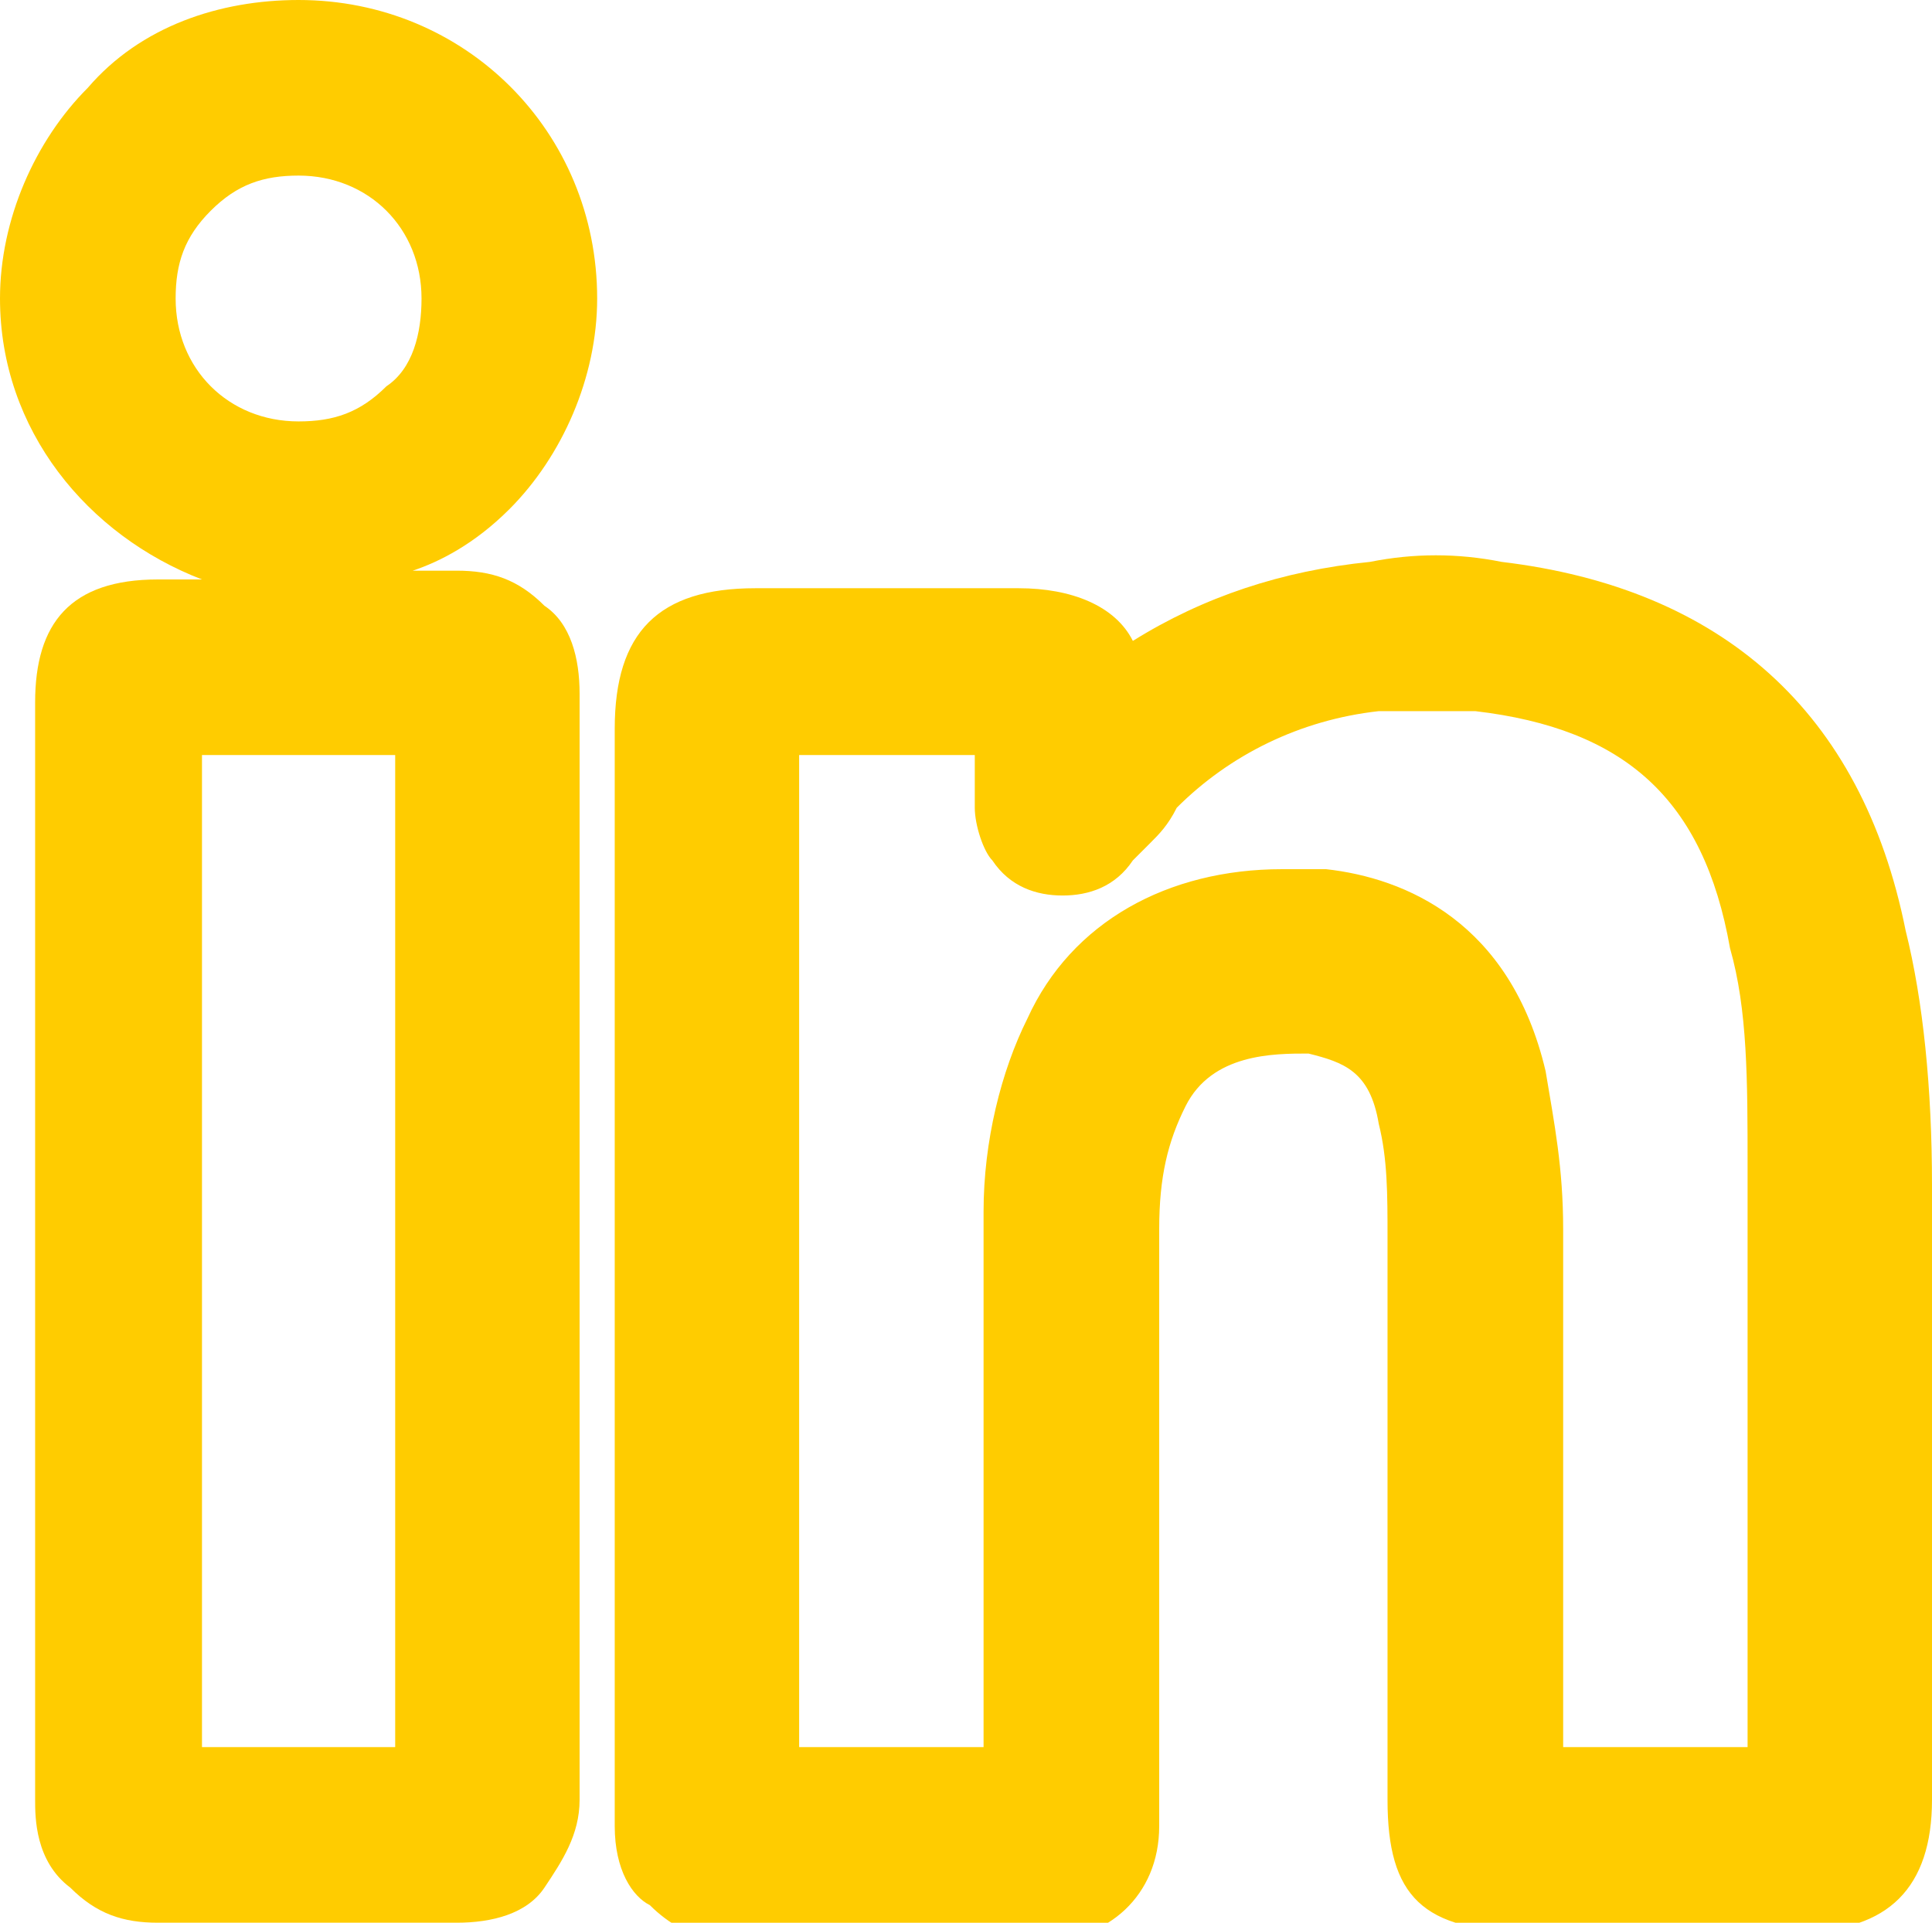 <?xml version="1.0" encoding="utf-8"?>
<!-- Generator: Adobe Illustrator 19.1.0, SVG Export Plug-In . SVG Version: 6.00 Build 0)  -->
<svg version="1.2" baseProfile="tiny" id="Layer_1" xmlns="http://www.w3.org/2000/svg" xmlns:xlink="http://www.w3.org/1999/xlink"
	 x="0px" y="0px" width="22px" height="21.9px" viewBox="0 0 22 21.9" xml:space="preserve">
<g>
	<path fill="#FFCC00" d="M21.7,10.6c-0.5-2.5-2.1-3.9-4.6-4.2c-0.5-0.1-1-0.1-1.5,0c-1,0.1-1.9,0.4-2.7,0.9
		c-0.2-0.4-0.7-0.6-1.3-0.6H8.6c-1.1,0-1.6,0.5-1.6,1.6v12.2l0,0.3c0,0.5,0.2,0.8,0.4,0.9c0.2,0.2,0.5,0.4,0.9,0.4c0,0,0,0,0,0
		l3.6,0c0.7,0,1.3-0.5,1.3-1.3l0-2.2c0-1.5,0-3,0-4.6c0-0.6,0.1-1,0.3-1.4c0.3-0.6,1-0.6,1.4-0.6c0.4,0.1,0.7,0.2,0.8,0.8
		c0.1,0.4,0.1,0.8,0.1,1.3l0,6.4c0,1.1,0.4,1.5,1.6,1.5l3.1,0c1,0,1.5-0.5,1.5-1.5v-7C22,12.4,21.9,11.4,21.7,10.6z M20,19.9l-2.2,0
		l0-5.9c0-0.7-0.1-1.2-0.2-1.8c-0.4-1.7-1.6-2.2-2.5-2.3c-0.2,0-0.3,0-0.5,0c-1.3,0-2.4,0.6-2.9,1.7c-0.3,0.6-0.5,1.4-0.5,2.2
		c0,1.5,0,3,0,4.6l0,1.5l-2.1,0V8.6h2c0,0.2,0,0.4,0,0.6c0,0.2,0.1,0.5,0.2,0.6c0.2,0.3,0.5,0.4,0.8,0.4c0.3,0,0.6-0.1,0.8-0.4
		l0.2-0.2c0.1-0.1,0.2-0.2,0.3-0.4c0.6-0.6,1.4-1,2.3-1.1c0.4,0,0.8,0,1.1,0c1.7,0.2,2.6,1,2.9,2.7c0.2,0.7,0.2,1.5,0.2,2.5V19.9z"
		/>
	<path fill="#FFCC00" d="M6.8,3.4C6.8,1.5,5.3,0,3.4,0h0C2.5,0,1.6,0.3,1,1C0.4,1.6,0,2.5,0,3.4c0,1.5,1,2.7,2.3,3.2l-0.5,0
		c-1,0-1.4,0.5-1.4,1.4l0,7.8c0,1.6,0,3.1,0,4.7c0,0.2,0,0.7,0.4,1c0.3,0.3,0.6,0.4,1,0.4c0,0,0,0,0,0c1.1,0,2.2,0,3.4,0
		c0.4,0,0.8-0.1,1-0.4s0.4-0.6,0.4-1c0-4.2,0-8.4,0-12.6c0-0.4-0.1-0.8-0.4-1c-0.3-0.3-0.6-0.4-1-0.4c-0.2,0-0.3,0-0.5,0
		C5,6.4,5.4,6.2,5.8,5.8C6.4,5.2,6.8,4.3,6.8,3.4z M2.3,19.9c0-1.4,0-2.7,0-4.1l0-7.2h0.6c0.5,0,1.1,0,1.6,0c0,3.8,0,7.6,0,11.3
		C3.8,19.9,3,19.9,2.3,19.9z M5.5,8l-1,0c0,0,0,0,0,0L5.5,8z M4.4,4.4c-0.3,0.3-0.6,0.4-1,0.4c0,0,0,0,0,0C2.6,4.8,2,4.2,2,3.4
		c0-0.4,0.1-0.7,0.4-1C2.7,2.1,3,2,3.4,2c0,0,0,0,0,0c0.8,0,1.4,0.6,1.4,1.4C4.8,3.8,4.7,4.2,4.4,4.4z"/>
</g>
</svg>
